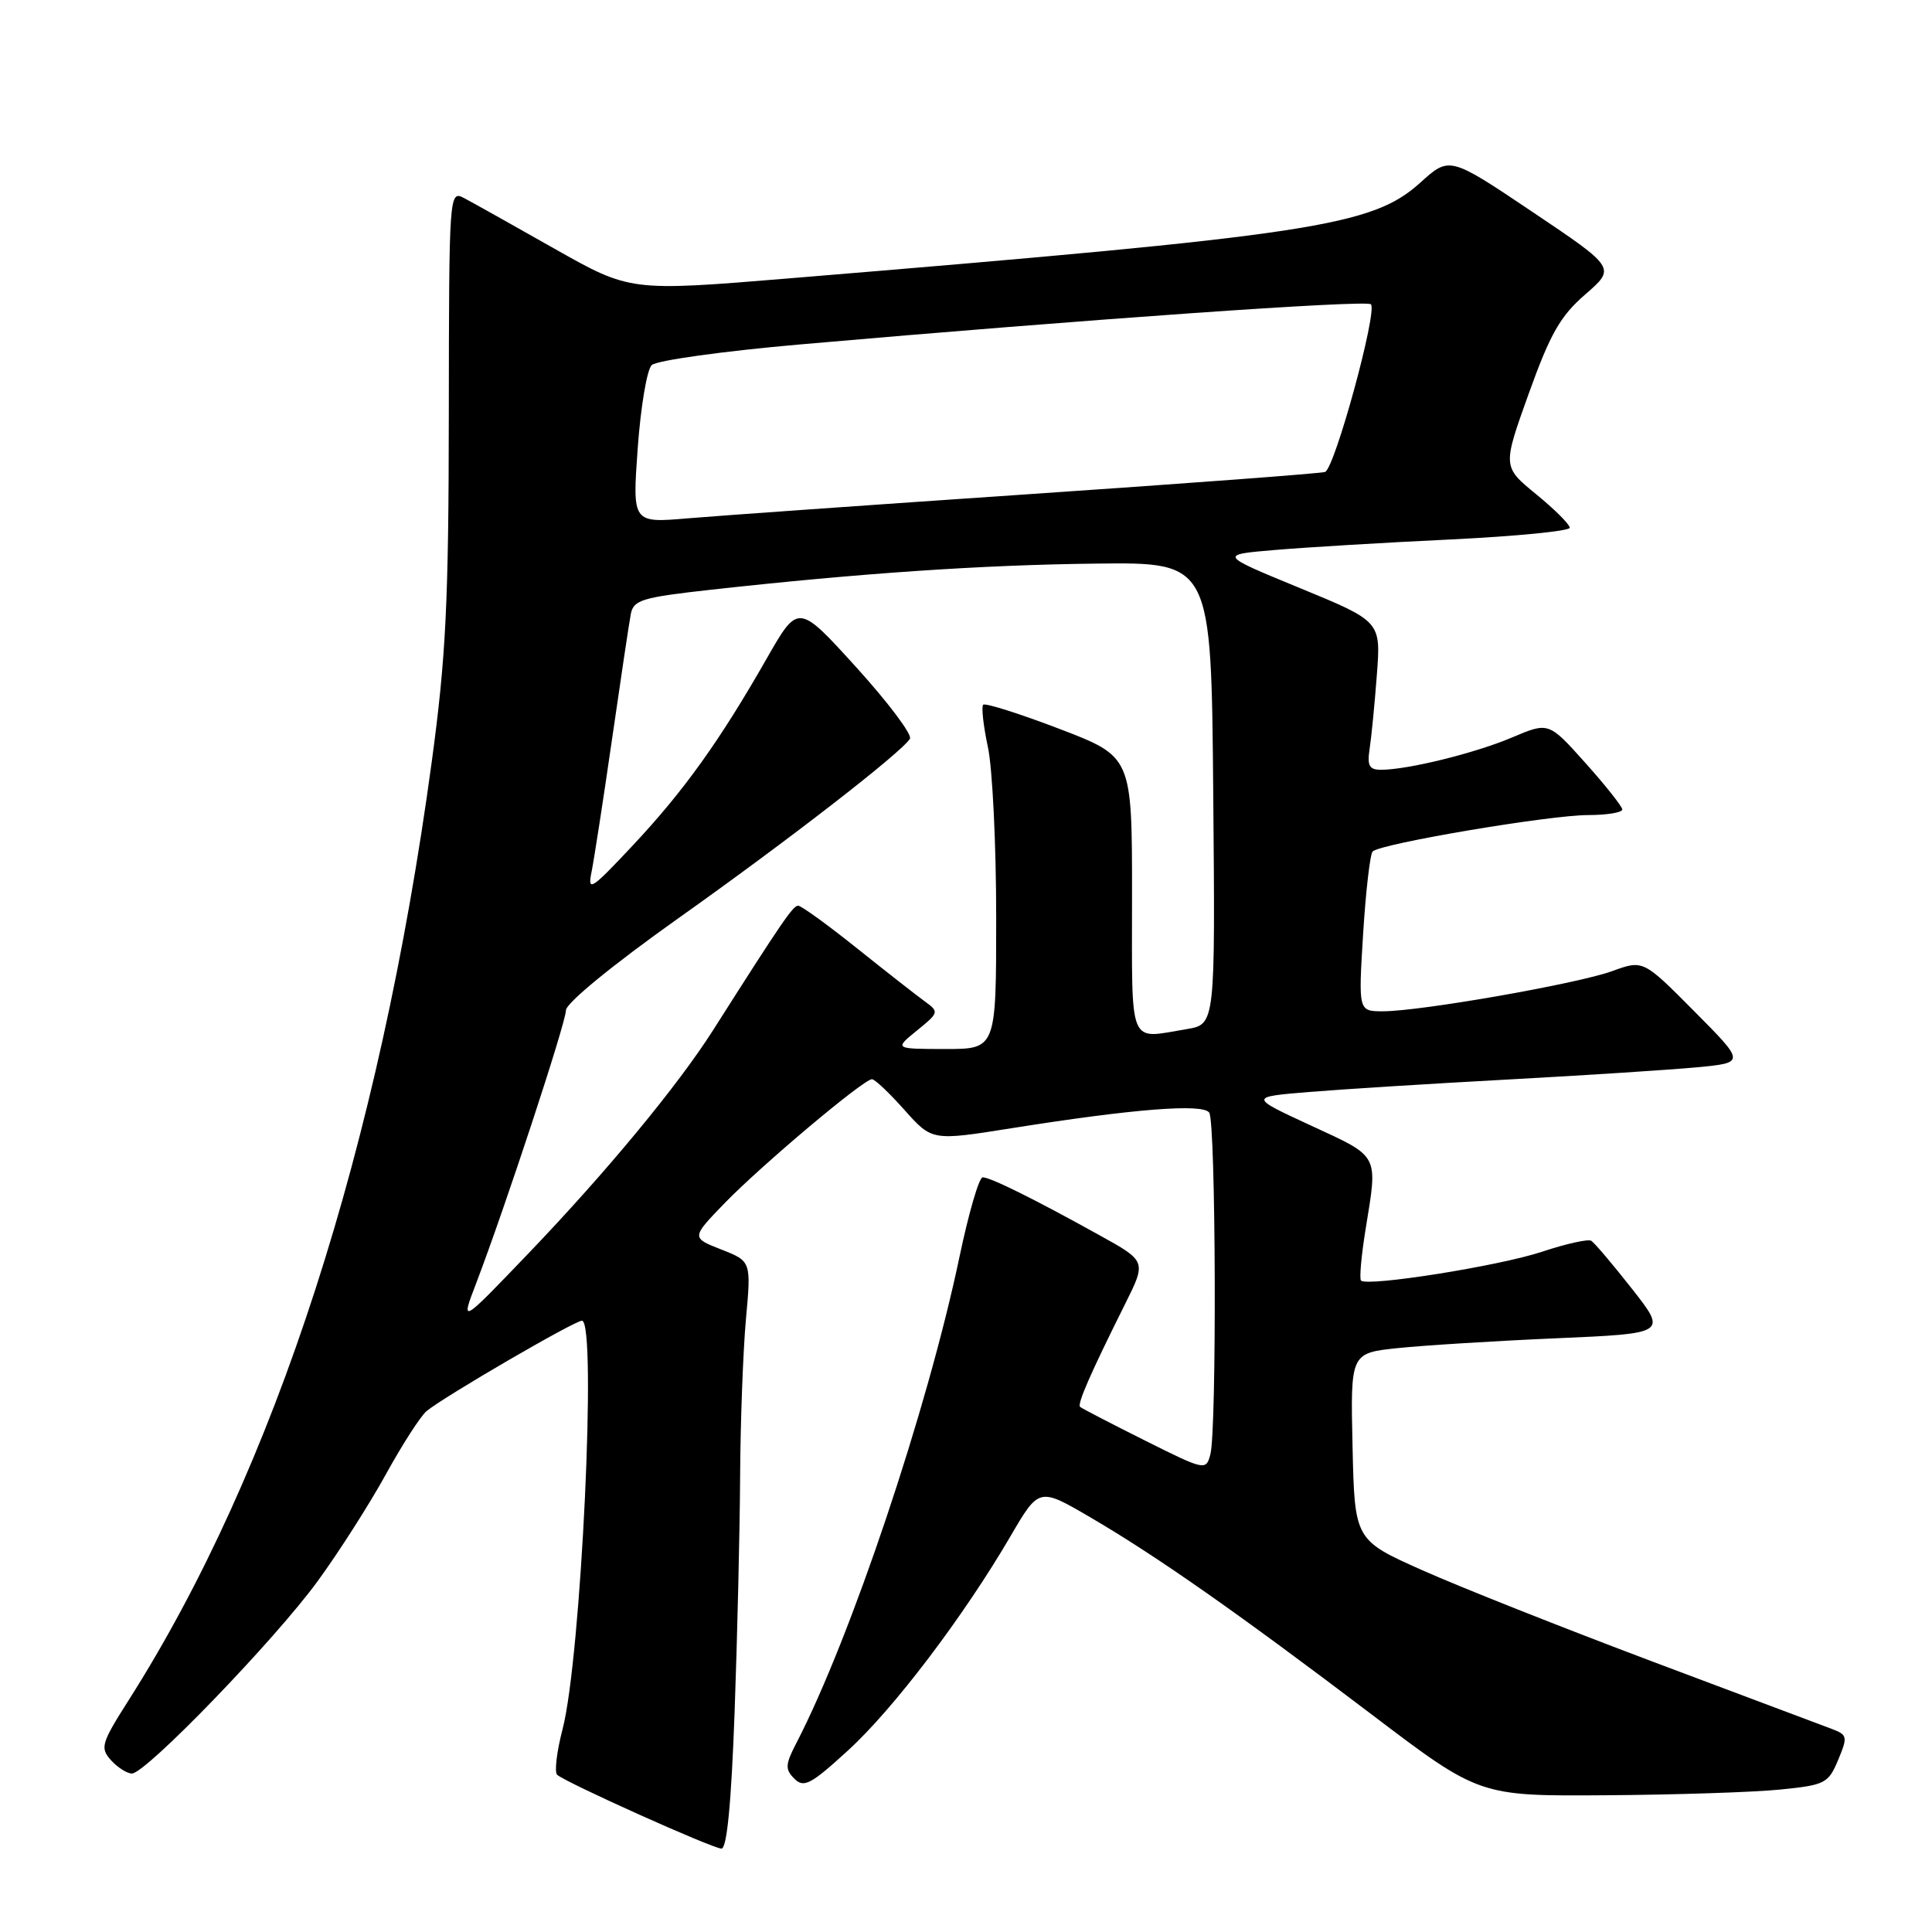 <?xml version="1.0" encoding="UTF-8" standalone="no"?>
<!DOCTYPE svg PUBLIC "-//W3C//DTD SVG 1.1//EN" "http://www.w3.org/Graphics/SVG/1.1/DTD/svg11.dtd" >
<svg xmlns="http://www.w3.org/2000/svg" xmlns:xlink="http://www.w3.org/1999/xlink" version="1.1" viewBox="0 0 256 256">
 <g >
 <path fill="currentColor"
d=" M 97.34 226.84 C 97.70 216.85 98.03 202.79 98.07 195.59 C 98.11 188.39 98.46 179.04 98.84 174.81 C 99.54 167.12 99.54 167.12 95.56 165.56 C 91.59 164.00 91.59 164.00 96.04 159.40 C 100.94 154.36 114.43 143.00 115.54 143.00 C 115.92 143.00 117.86 144.84 119.86 147.09 C 123.50 151.17 123.50 151.17 134.00 149.50 C 150.24 146.92 159.39 146.20 160.23 147.43 C 161.11 148.70 161.24 189.51 160.38 192.71 C 159.80 194.89 159.68 194.86 151.64 190.84 C 147.16 188.60 143.33 186.61 143.12 186.42 C 142.71 186.05 144.48 182.01 149.07 172.81 C 151.91 167.12 151.91 167.12 145.70 163.68 C 137.07 158.89 131.24 156.00 130.21 156.00 C 129.73 156.00 128.35 160.75 127.13 166.57 C 122.90 186.72 112.75 216.99 105.55 230.91 C 104.04 233.82 104.01 234.44 105.26 235.69 C 106.51 236.94 107.43 236.46 112.36 231.95 C 118.40 226.44 127.67 214.21 133.89 203.57 C 137.68 197.08 137.68 197.08 144.50 201.07 C 153.31 206.22 164.05 213.75 181.76 227.18 C 196.02 238.00 196.02 238.00 212.76 237.88 C 221.97 237.82 232.35 237.48 235.84 237.13 C 241.83 236.53 242.26 236.32 243.56 233.21 C 244.85 230.12 244.80 229.88 242.72 229.09 C 241.50 228.63 230.82 224.62 219.00 220.18 C 207.18 215.73 193.45 210.29 188.50 208.08 C 179.50 204.07 179.50 204.07 179.22 191.68 C 178.94 179.29 178.94 179.29 185.22 178.63 C 188.67 178.27 198.11 177.68 206.20 177.33 C 220.89 176.69 220.89 176.69 216.25 170.78 C 213.70 167.53 211.27 164.67 210.85 164.41 C 210.44 164.15 207.49 164.81 204.30 165.87 C 198.63 167.75 181.19 170.52 180.34 169.68 C 180.11 169.44 180.38 166.38 180.95 162.87 C 182.58 152.84 182.85 153.37 173.75 149.16 C 165.50 145.35 165.50 145.35 173.50 144.69 C 177.90 144.33 189.82 143.58 200.00 143.03 C 210.18 142.48 221.37 141.75 224.88 141.42 C 231.26 140.81 231.26 140.81 224.50 134.00 C 217.73 127.18 217.73 127.18 213.62 128.68 C 208.98 130.36 188.22 134.00 183.24 134.00 C 179.99 134.00 179.99 134.00 180.62 123.75 C 180.97 118.11 181.54 113.20 181.88 112.83 C 182.83 111.80 205.32 108.00 210.45 108.00 C 212.95 108.00 214.98 107.66 214.96 107.25 C 214.93 106.84 212.73 104.06 210.06 101.08 C 205.21 95.66 205.21 95.66 200.35 97.72 C 195.45 99.80 186.52 102.00 182.98 102.00 C 181.44 102.00 181.14 101.45 181.48 99.25 C 181.71 97.74 182.15 93.31 182.44 89.42 C 182.98 82.34 182.98 82.34 172.24 77.92 C 161.50 73.50 161.50 73.50 169.00 72.87 C 173.12 72.52 183.59 71.89 192.25 71.48 C 200.91 71.06 208.00 70.36 208.00 69.93 C 208.00 69.49 206.00 67.49 203.55 65.49 C 199.09 61.84 199.09 61.84 202.56 52.17 C 205.41 44.23 206.75 41.87 210.07 39.00 C 214.10 35.50 214.10 35.50 203.09 28.10 C 192.07 20.70 192.07 20.70 188.21 24.19 C 181.80 29.98 174.18 31.14 104.50 36.89 C 83.50 38.62 83.50 38.62 73.50 32.97 C 68.00 29.85 62.60 26.83 61.50 26.25 C 59.52 25.21 59.50 25.52 59.47 54.85 C 59.45 79.87 59.09 87.07 57.20 101.00 C 50.29 151.92 36.43 194.80 17.05 225.28 C 13.41 231.01 13.24 231.60 14.71 233.24 C 15.59 234.21 16.84 235.00 17.48 235.00 C 19.32 235.00 36.46 217.25 42.10 209.50 C 44.91 205.65 48.97 199.28 51.14 195.34 C 53.31 191.40 55.73 187.64 56.52 186.98 C 58.82 185.07 76.13 175.00 77.11 175.00 C 79.12 175.00 77.00 219.76 74.54 229.14 C 73.77 232.09 73.45 234.80 73.82 235.16 C 74.81 236.13 94.30 244.89 95.59 244.95 C 96.32 244.98 96.90 238.95 97.34 226.84 Z  M 63.11 170.00 C 66.92 160.02 74.98 135.53 74.99 133.87 C 75.00 132.92 81.12 127.90 89.75 121.77 C 104.46 111.34 119.42 99.74 120.57 97.89 C 120.90 97.35 117.70 93.10 113.47 88.43 C 105.77 79.95 105.77 79.95 101.61 87.23 C 95.37 98.17 90.61 104.81 83.87 112.00 C 78.29 117.95 77.83 118.24 78.39 115.50 C 78.72 113.85 79.94 105.97 81.09 98.00 C 82.24 90.03 83.36 82.55 83.58 81.39 C 83.93 79.50 85.03 79.16 94.23 78.14 C 114.00 75.95 130.16 74.85 145.26 74.68 C 160.50 74.50 160.50 74.50 160.76 105.12 C 161.03 135.73 161.03 135.73 157.26 136.36 C 149.41 137.65 150.00 139.10 150.00 118.63 C 150.00 100.26 150.00 100.26 140.38 96.58 C 135.09 94.56 130.55 93.12 130.28 93.38 C 130.02 93.65 130.30 96.17 130.90 98.98 C 131.51 101.80 132.00 111.95 132.00 121.55 C 132.00 139.00 132.00 139.00 125.25 139.00 C 118.50 138.99 118.50 138.99 121.50 136.55 C 124.44 134.16 124.46 134.08 122.50 132.66 C 121.40 131.86 117.35 128.69 113.50 125.61 C 109.65 122.53 106.17 120.01 105.76 120.01 C 105.08 120.00 103.64 122.10 94.49 136.50 C 89.81 143.86 80.40 155.24 70.10 166.00 C 61.00 175.50 61.00 175.50 63.11 170.00 Z  M 84.50 59.40 C 84.89 53.96 85.72 49.00 86.35 48.38 C 86.98 47.76 95.83 46.53 106.00 45.64 C 143.75 42.33 181.04 39.71 181.65 40.32 C 182.56 41.23 176.84 62.14 175.57 62.54 C 174.98 62.73 157.40 64.05 136.50 65.47 C 115.60 66.89 95.19 68.34 91.15 68.68 C 83.79 69.31 83.79 69.31 84.50 59.40 Z "/>
</g>
</svg>